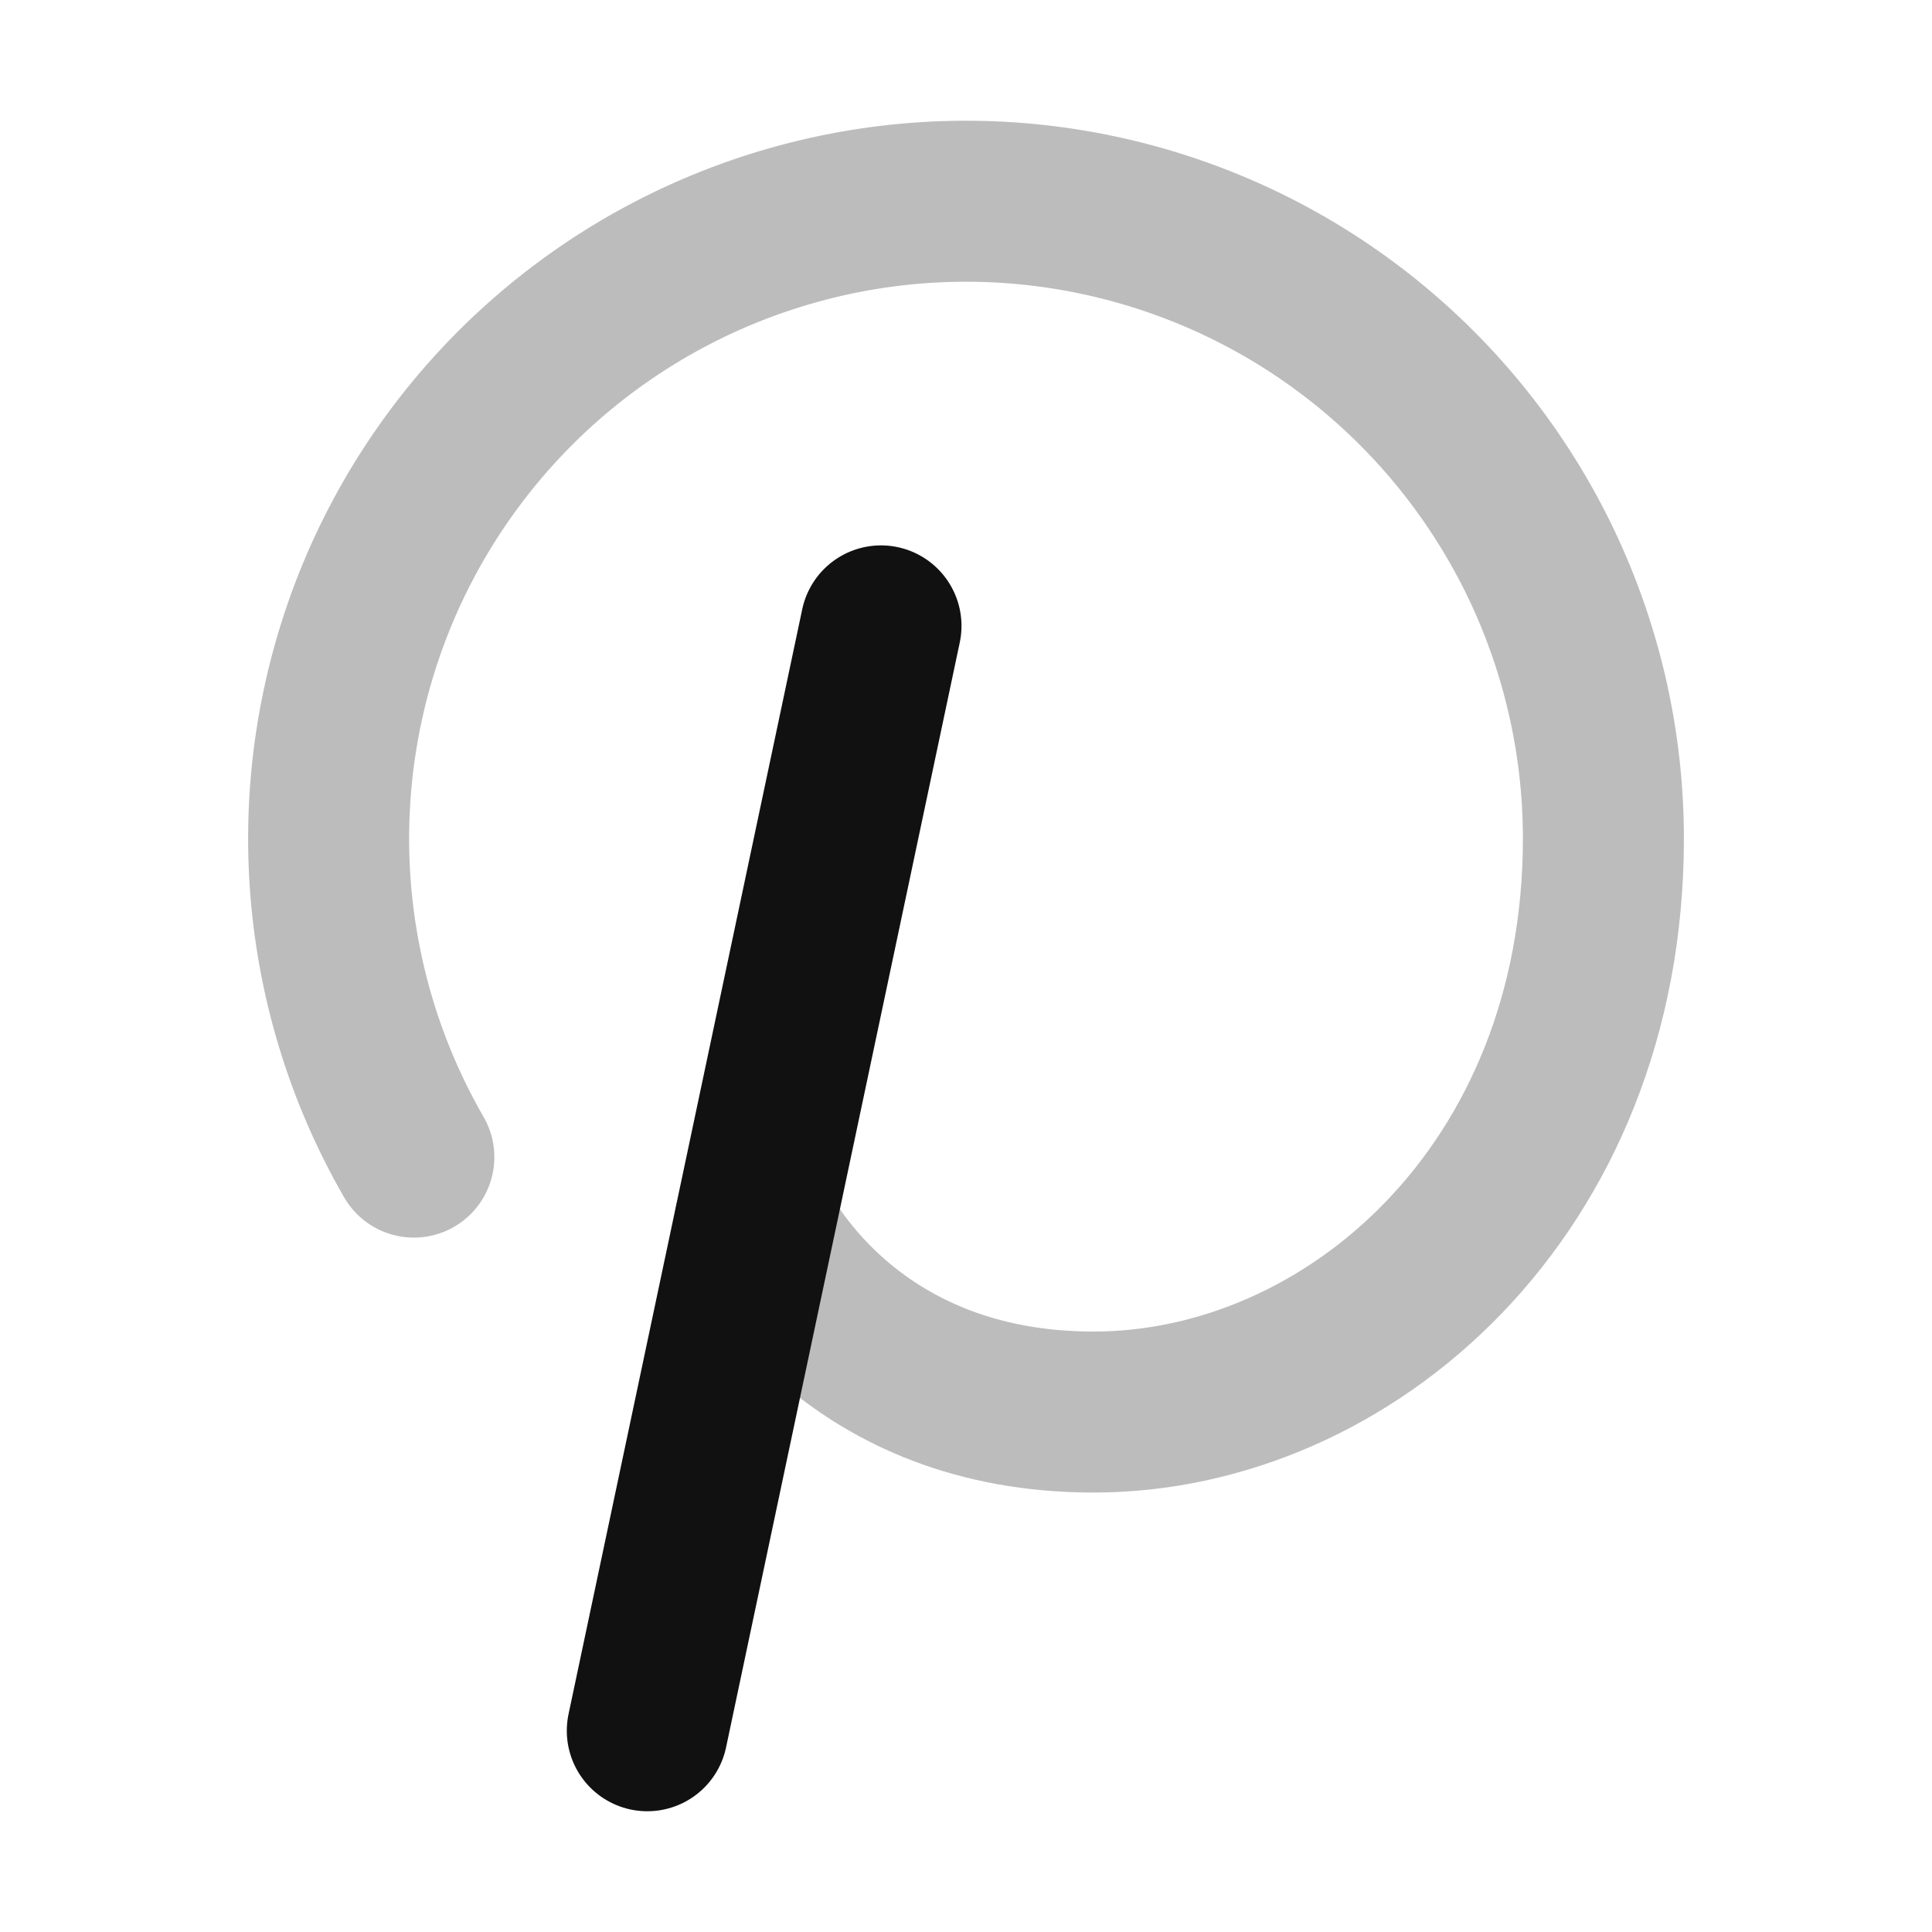 <svg width="24" height="24" viewBox="0 0 24 24" fill="none" xmlns="http://www.w3.org/2000/svg">
<path opacity="0.28" d="M5.141 14.374C4.534 13.322 4.178 12.145 4.099 10.933C4.02 9.721 4.221 8.508 4.685 7.386C5.15 6.264 5.867 5.265 6.78 4.464C7.693 3.664 8.778 3.084 9.951 2.77C11.124 2.455 12.353 2.415 13.544 2.652C14.735 2.889 15.856 3.396 16.819 4.135C17.782 4.874 18.563 5.825 19.101 6.914C19.638 8.003 19.918 9.201 19.918 10.415C19.918 14.788 16.751 17.541 13.584 17.541C10.625 17.541 9.509 15.468 9.375 15.195" stroke="#111111" stroke-width="2" stroke-linecap="round" stroke-linejoin="round"/>
<path d="M10.944 7.775L8.041 21.5" stroke="#111111" stroke-width="2" stroke-linecap="round" stroke-linejoin="round"/>
</svg>
